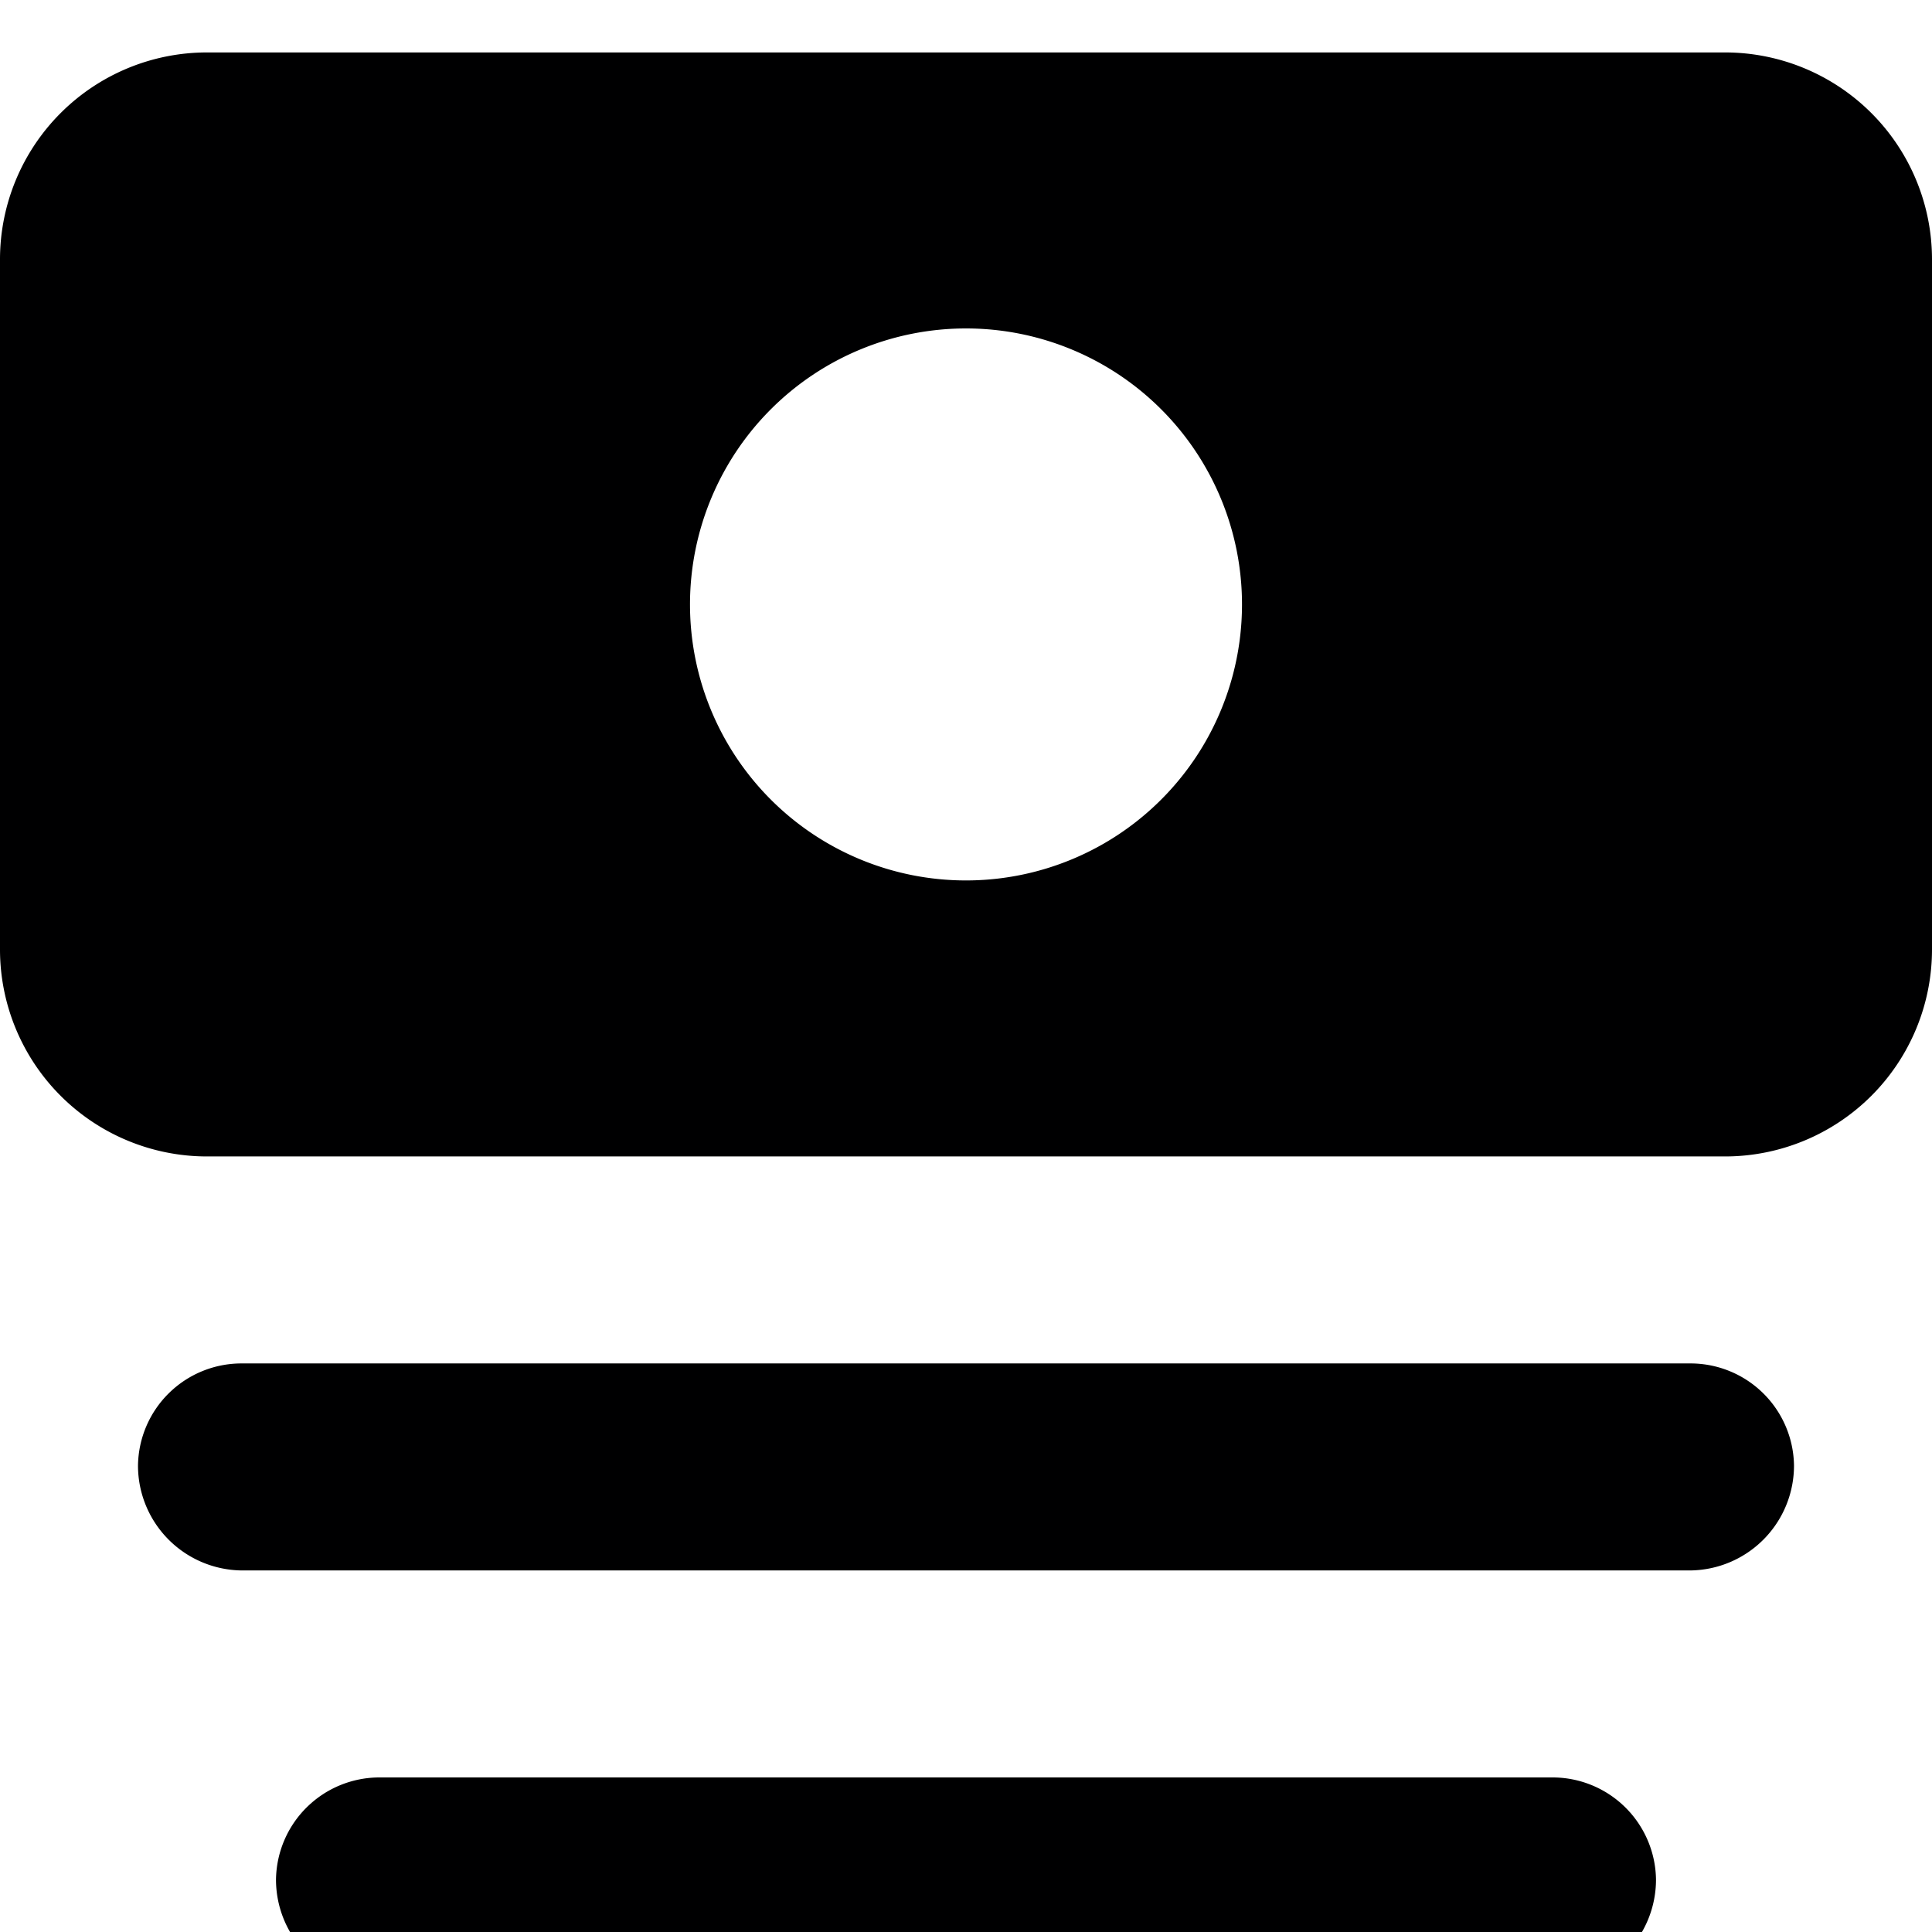 <svg xmlns="http://www.w3.org/2000/svg" viewBox="0 0 14 14">
  <g>
    <path d="M12.5.38H1.5A1.5,1.5,0,0,0,0,1.88v5a1.5,1.5,0,0,0,1.5,1.5h11A1.5,1.5,0,0,0,14,6.88v-5A1.5,1.5,0,0,0,12.5.38ZM7,6.38a2,2,0,1,1,2-2A2,2,0,0,1,7,6.38Z" style="fill: #000001"/>
    <path d="M12.25,11.38H1.75A.76.76,0,0,1,1,10.62a.75.75,0,0,1,.75-.74h10.5a.75.75,0,0,1,.75.74A.76.76,0,0,1,12.25,11.38Z" style="fill: #000001"/>
    <path d="M11.25,14.38H2.75A.76.76,0,0,1,2,13.62a.75.75,0,0,1,.75-.74h8.5a.75.75,0,0,1,.75.74A.76.76,0,0,1,11.25,14.38Z" style="fill: #000001"/>
  </g>
</svg>
